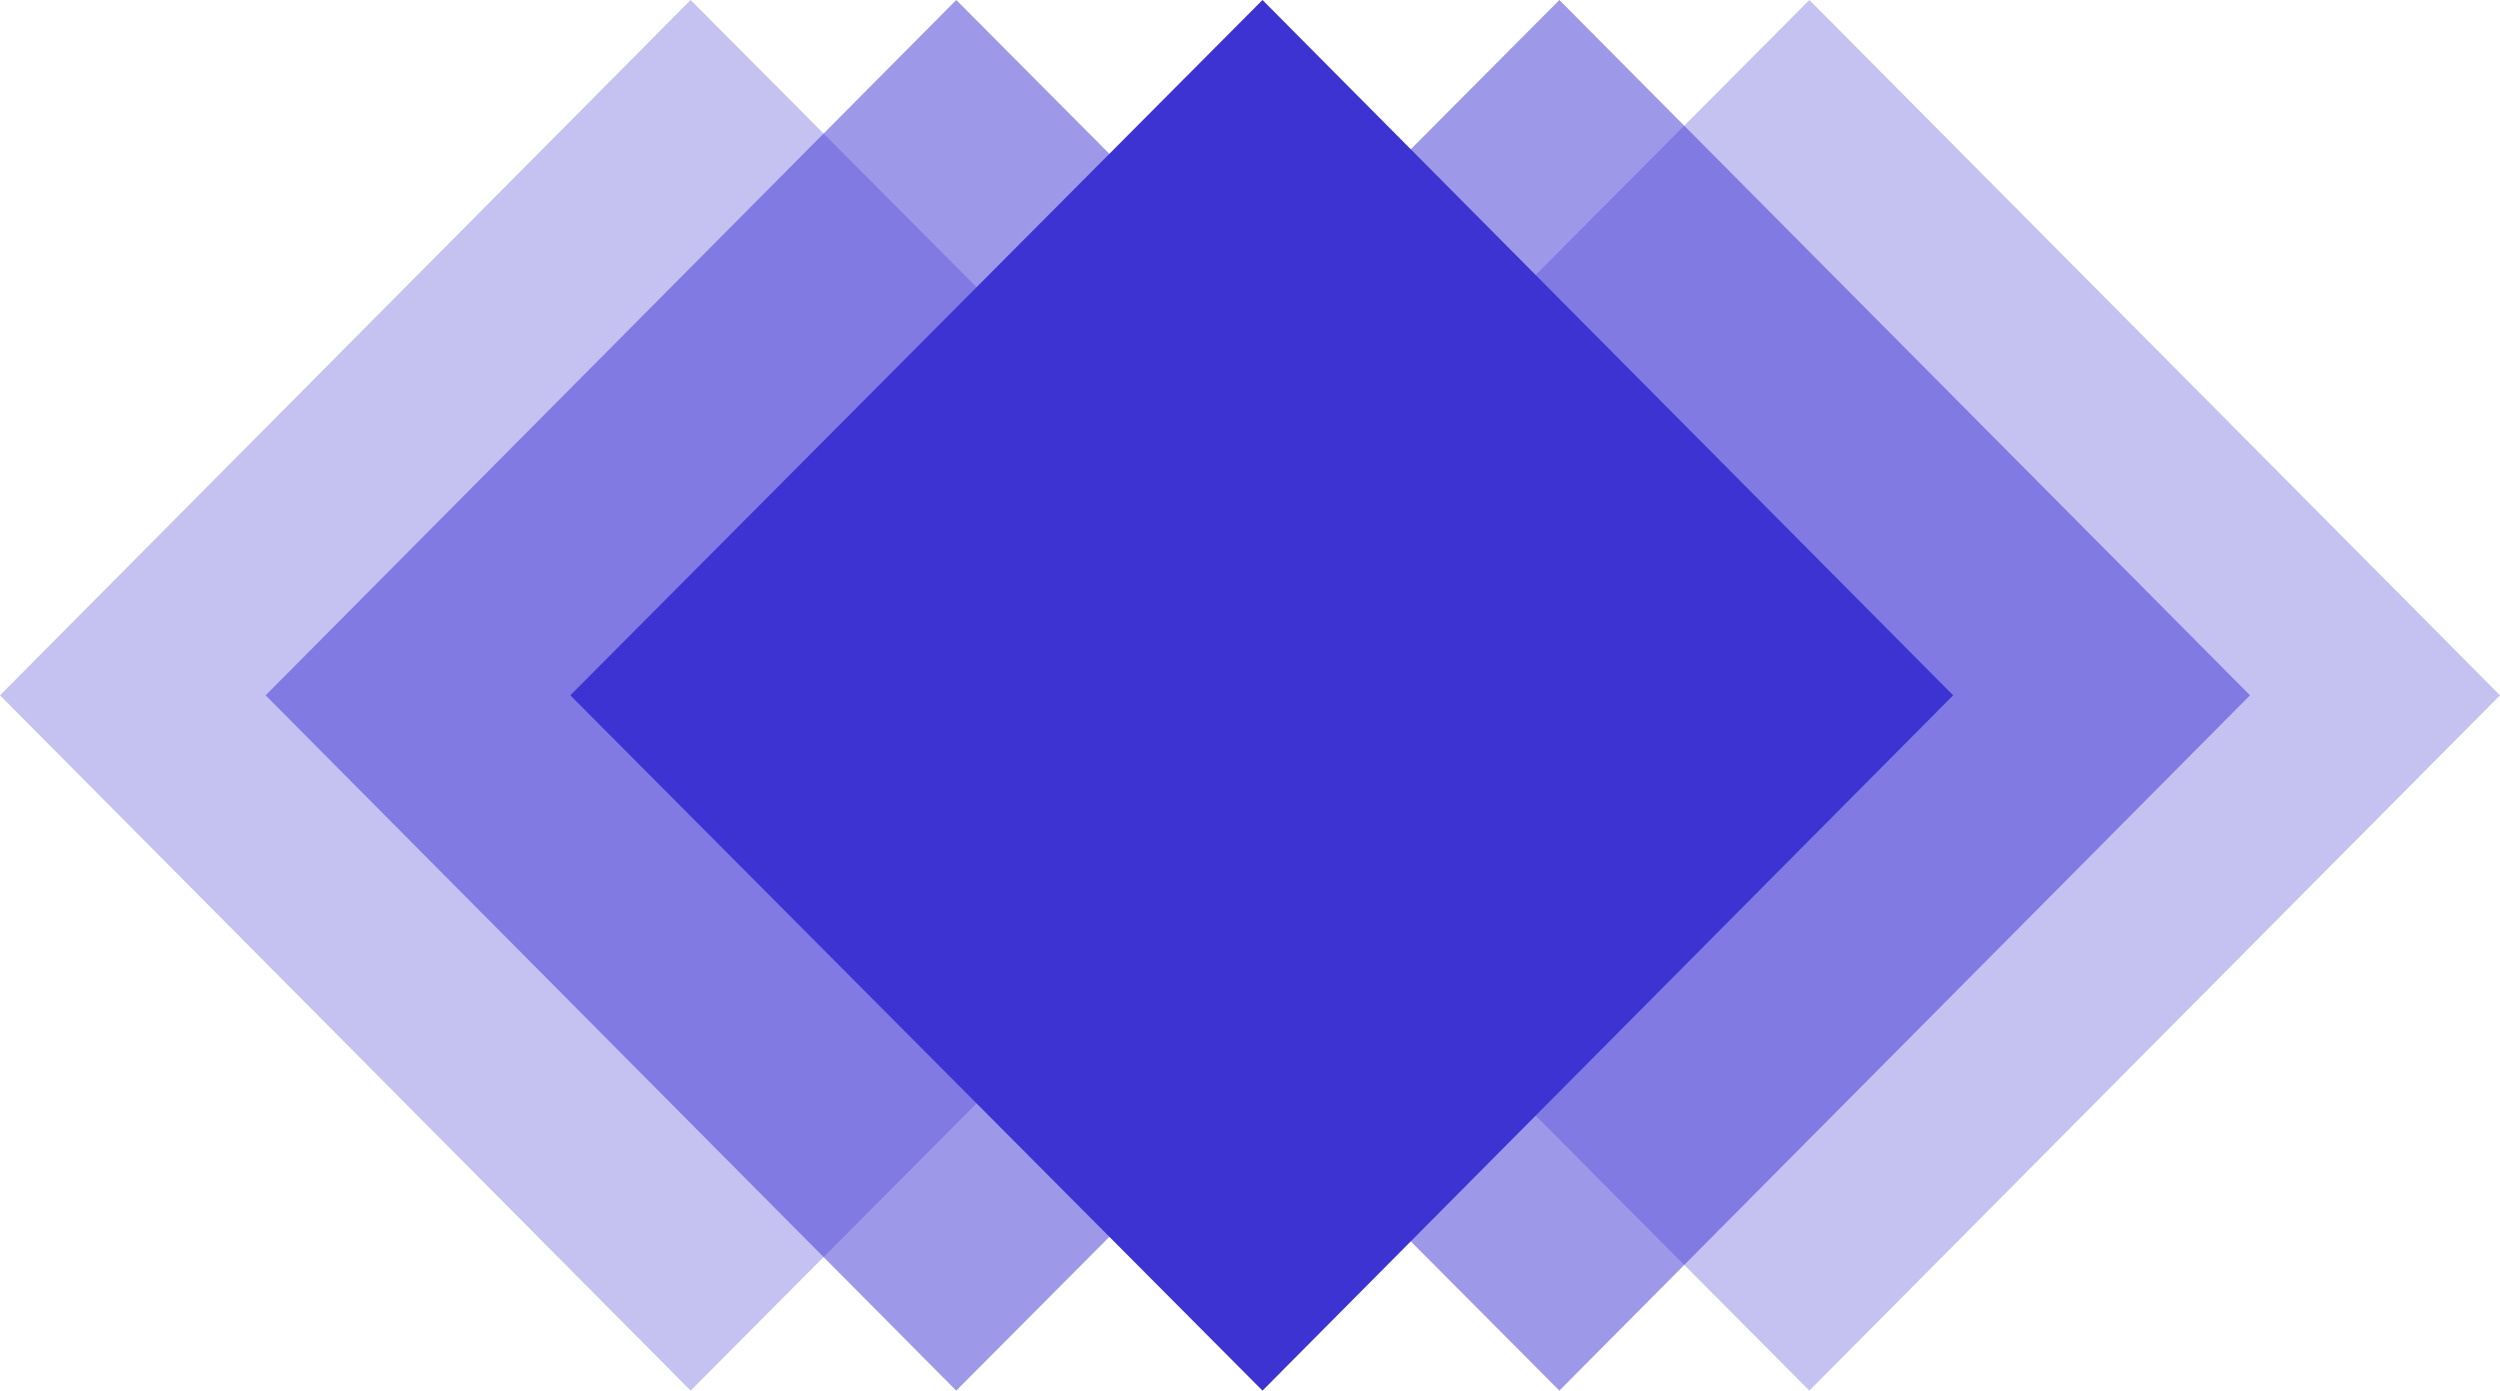 <svg preserveAspectRatio="xMidYMid meet" data-bbox="20 55.5 160 89" viewBox="20 55.5 160 89" xmlns="http://www.w3.org/2000/svg" data-type="color" role="presentation" aria-hidden="true"><defs><style>#comp-kssh0juy svg [data-color="1"] {fill: #536985;}</style></defs>
    <g>
        <path fill="#3c33d2" opacity=".3" d="M91.5 100l44.3-44.5L180 100l-44.2 44.5L91.5 100z" data-color="1"></path>
        <path fill="#3c33d2" opacity=".3" d="M20 100l44.2-44.5 44.3 44.5-44.3 44.5L20 100z" data-color="1"></path>
        <path opacity=".5" fill="#3c33d2" d="M75.5 100l44.3-44.5L164 100l-44.2 44.5L75.5 100z" data-color="1"></path>
        <path opacity=".5" fill="#3c33d2" d="M37 100l44.2-44.5 44.3 44.5-44.3 44.5L37 100z" data-color="1"></path>
        <path fill="#3c33d2" d="M56.5 100l44.3-44.5L145 100l-44.2 44.5L56.5 100z" data-color="1"></path>
    </g>
</svg>